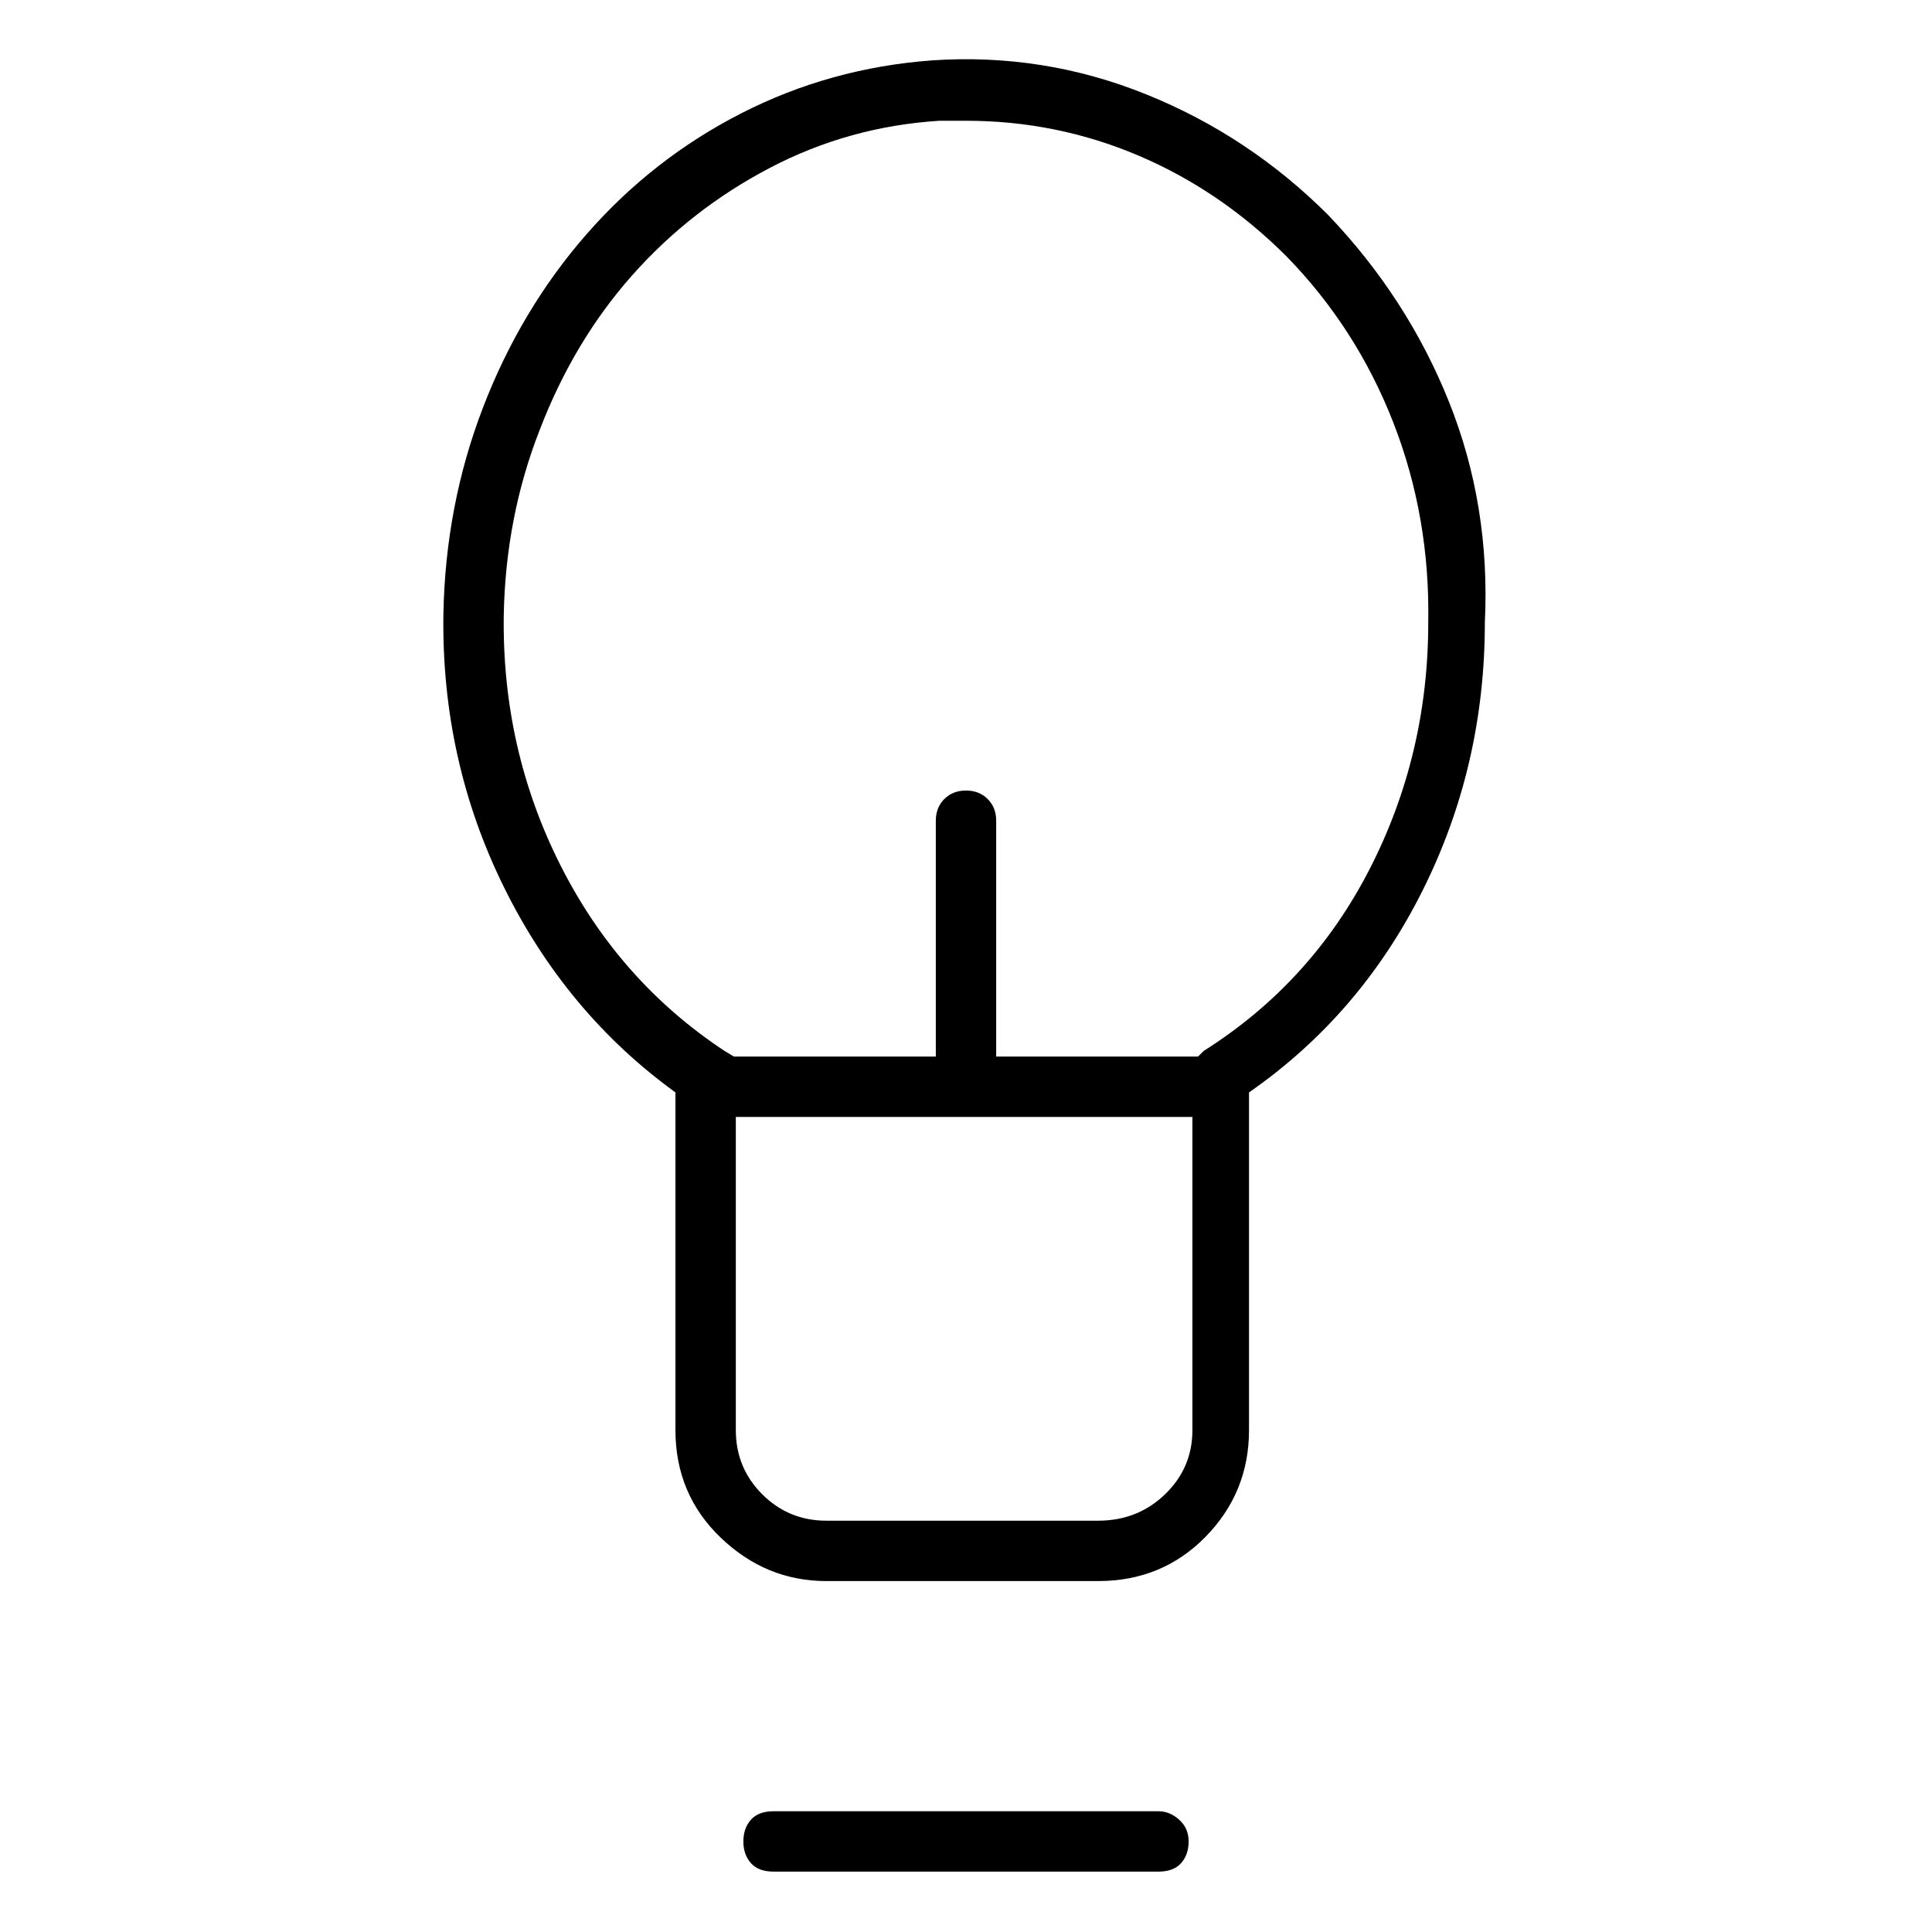 <svg viewBox="0 0 1024 1024" xmlns="http://www.w3.org/2000/svg">
  <path transform="scale(1, -1) translate(0, -960)" fill="currentColor" d="M704 846q-42 42 -96.5 64t-113.5 18q-54 -4 -101 -28t-82 -64t-55 -92t-21 -110q-1 -77 32 -144t91 -109v-179q0 -34 24 -57t56 -23h144q34 0 57 23.5t23 56.5v179q59 41 92 107t33 142q3 62 -19 117t-64 99v0zM582 154h-144q-20 0 -34 14t-14 34v166h242v-166 q0 -20 -14.5 -34t-35.5 -14zM638 403l-3 -3h-107v125q0 7 -4.5 11.5t-11.5 4.5t-11.5 -4.5t-4.5 -11.5v-125h-107l-5 3q-56 37 -87 98.5t-30 132.5q1 52 19 98q18 47 49 82t73 57t90 25h6.5h7.5q48 0 91.5 -18.5t78.5 -53.5q37 -38 56.5 -88t18.5 -106q0 -70 -31 -130.5 t-88 -96.5zM614 0h-204q-8 0 -12 -4.5t-4 -11.5t4 -11.5t12 -4.5h204q8 0 12 4.5t4 11.5t-5 11.5t-11 4.5z" />
</svg>